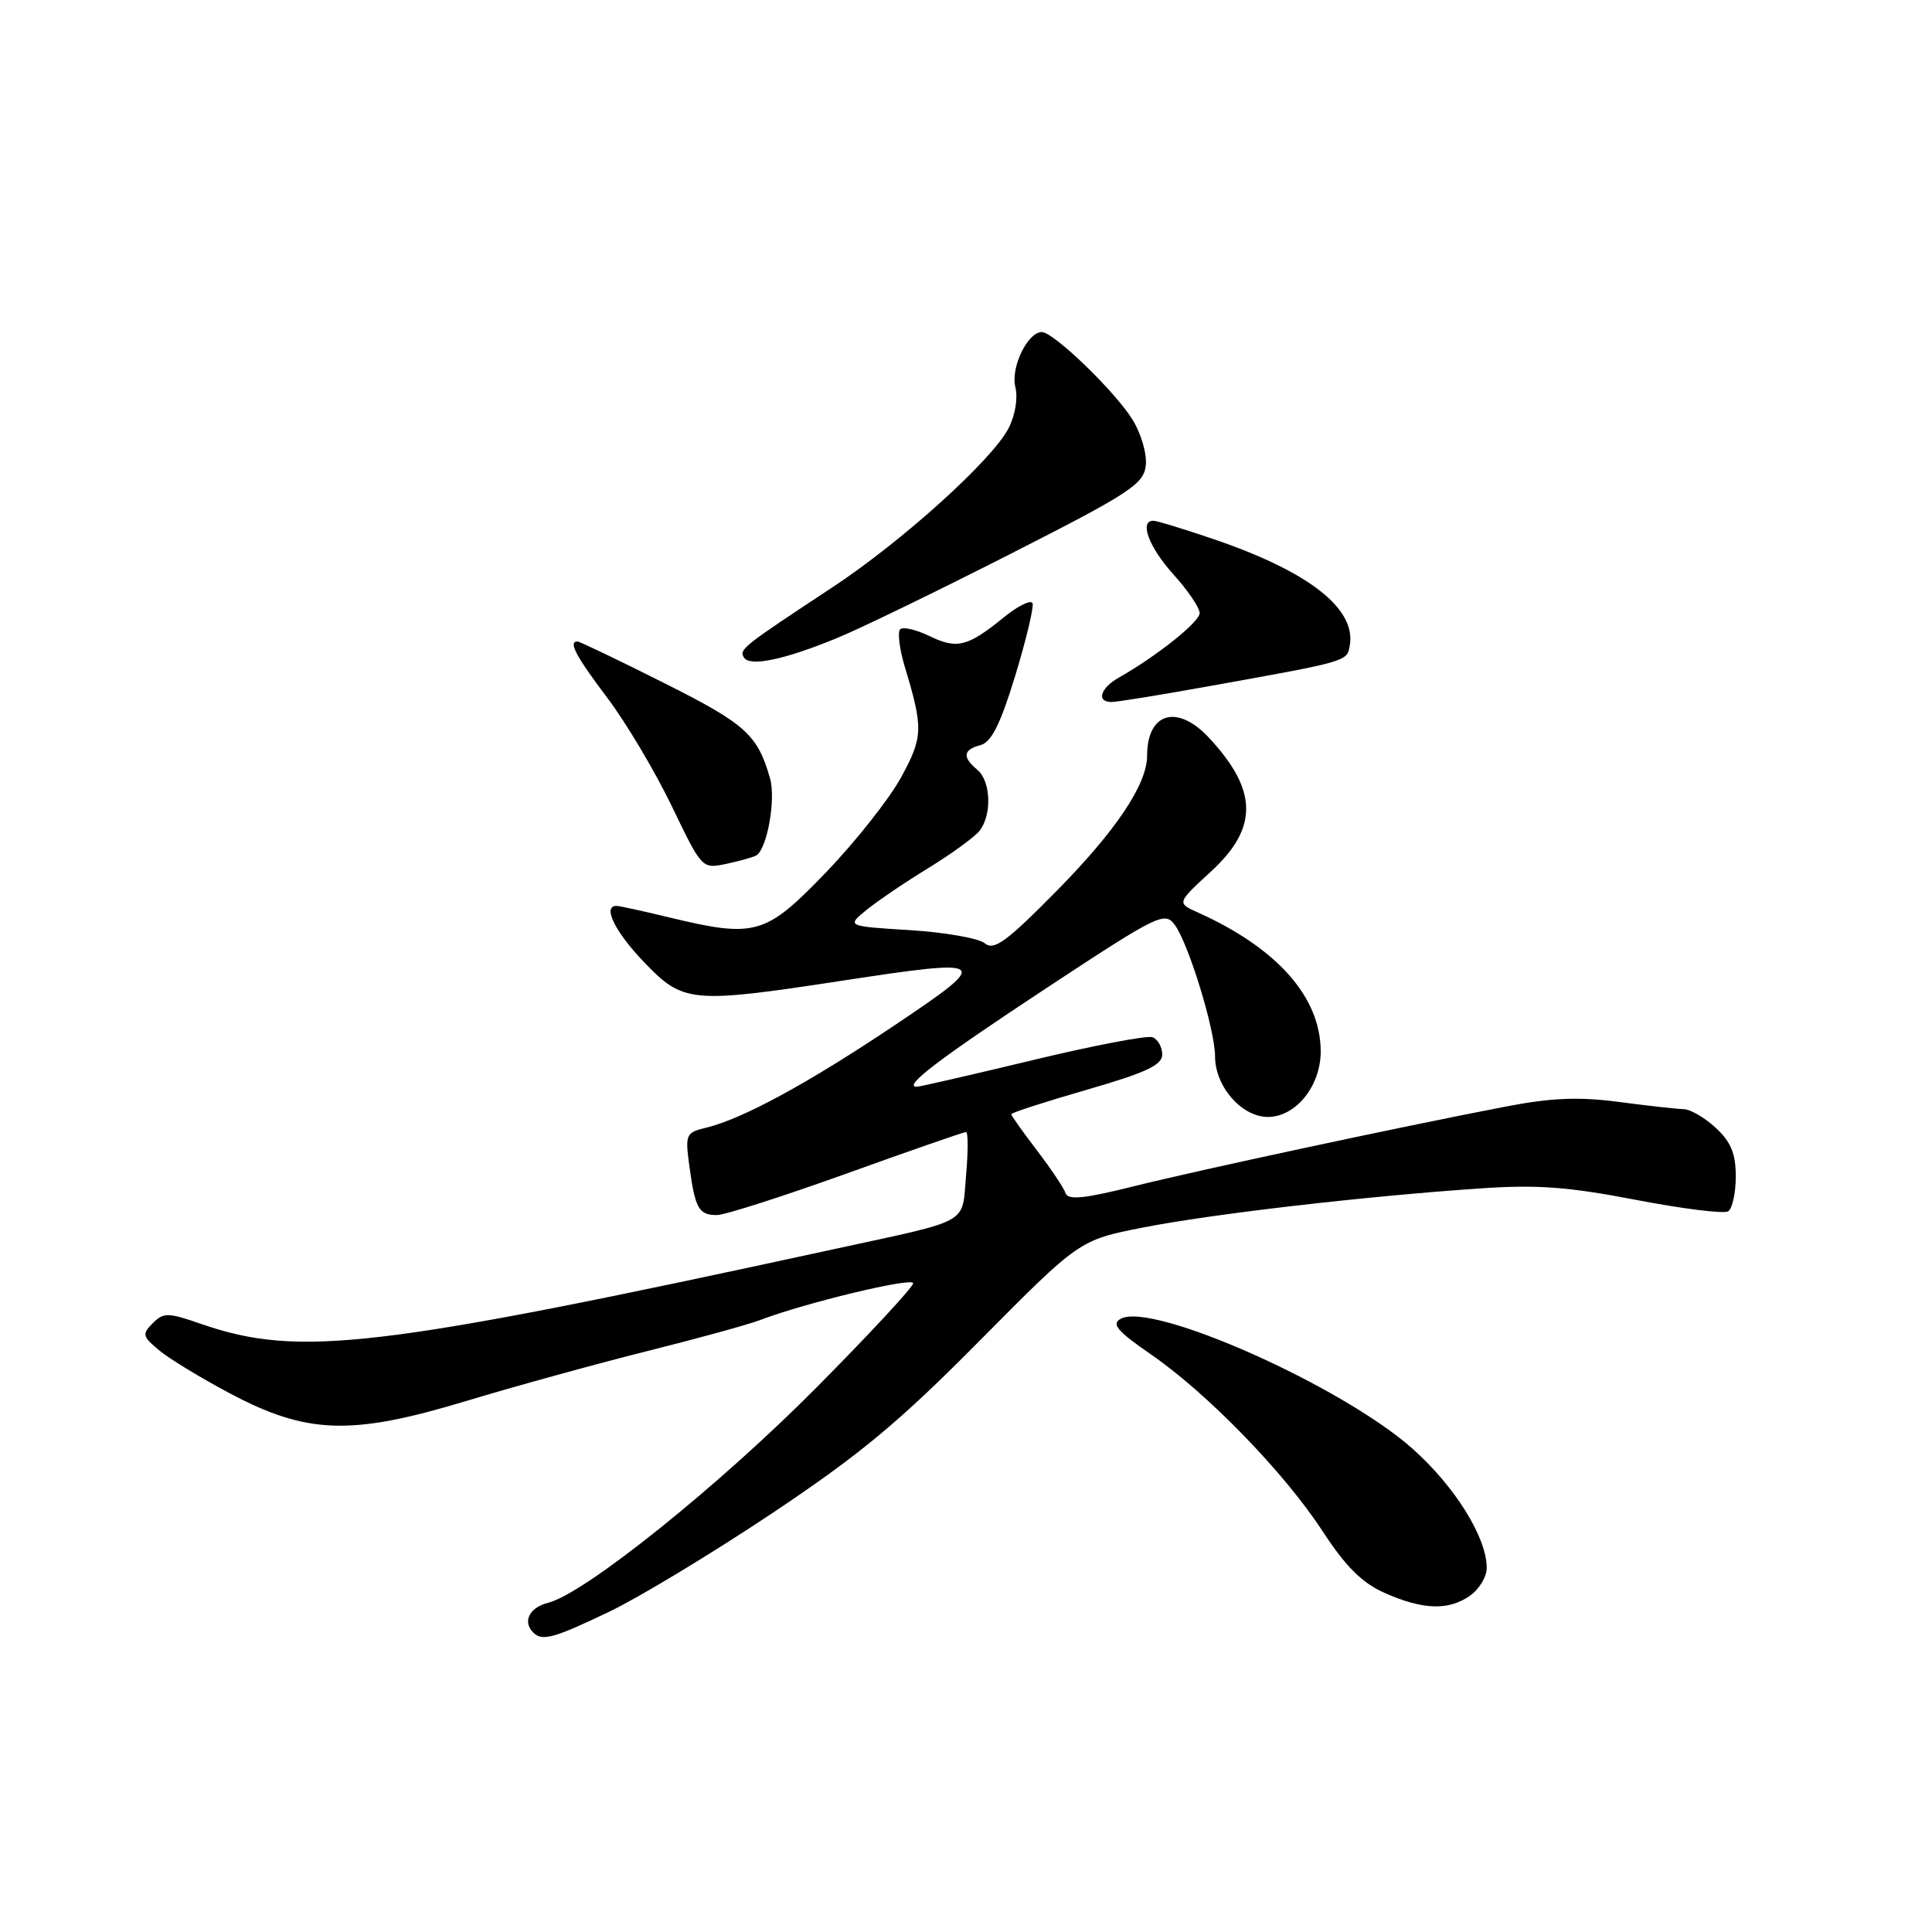 <?xml version="1.0" encoding="UTF-8" standalone="no"?>
<!DOCTYPE svg PUBLIC "-//W3C//DTD SVG 1.1//EN" "http://www.w3.org/Graphics/SVG/1.1/DTD/svg11.dtd" >
<svg xmlns="http://www.w3.org/2000/svg" xmlns:xlink="http://www.w3.org/1999/xlink" version="1.1" viewBox="0 0 256 256">
 <g >
 <path fill="currentColor"
d=" M 80.73 213.56 C 84.68 211.67 94.39 205.80 102.30 200.52 C 114.02 192.69 119.13 188.44 129.85 177.61 C 143.03 164.31 143.03 164.31 151.48 162.65 C 160.53 160.87 180.55 158.54 196.00 157.48 C 203.62 156.95 207.73 157.25 216.73 158.98 C 222.91 160.17 228.42 160.86 228.98 160.51 C 229.54 160.17 230.00 158.09 230.00 155.89 C 230.00 152.86 229.36 151.31 227.35 149.45 C 225.90 148.10 223.99 146.99 223.10 146.97 C 222.22 146.95 218.35 146.52 214.50 146.01 C 209.18 145.31 205.58 145.46 199.50 146.63 C 185.61 149.30 158.83 155.04 150.06 157.23 C 143.67 158.83 141.51 159.04 141.20 158.11 C 140.98 157.44 139.27 154.88 137.40 152.43 C 135.53 149.99 134.00 147.83 134.00 147.64 C 134.00 147.44 138.50 145.99 144.00 144.40 C 151.86 142.13 154.00 141.13 154.00 139.73 C 154.00 138.74 153.42 137.72 152.72 137.44 C 152.01 137.17 144.85 138.54 136.81 140.48 C 128.77 142.41 121.87 144.00 121.47 144.00 C 119.57 144.00 124.42 140.31 138.68 130.91 C 153.50 121.15 154.34 120.74 155.67 122.56 C 157.51 125.08 161.00 136.47 161.00 139.97 C 161.00 143.96 164.52 148.00 168.00 148.00 C 171.70 148.00 175.00 143.91 175.00 139.33 C 175.00 132.14 169.25 125.64 158.71 120.90 C 155.93 119.65 155.93 119.65 160.46 115.48 C 166.76 109.70 166.68 104.71 160.19 97.75 C 156.00 93.25 152.00 94.41 152.00 100.12 C 152.00 103.93 147.86 110.10 139.95 118.11 C 133.34 124.81 131.70 126.00 130.49 124.99 C 129.69 124.33 125.24 123.54 120.60 123.25 C 112.17 122.73 112.17 122.73 114.83 120.56 C 116.30 119.37 119.97 116.88 123.00 115.03 C 126.03 113.17 129.06 110.97 129.75 110.14 C 131.46 108.06 131.32 103.51 129.50 102.00 C 127.48 100.32 127.61 99.33 129.93 98.73 C 131.36 98.35 132.56 95.96 134.51 89.58 C 135.96 84.82 137.00 80.49 136.82 79.95 C 136.64 79.41 134.92 80.25 133.00 81.81 C 128.20 85.71 126.82 86.05 123.13 84.27 C 121.38 83.42 119.64 83.02 119.27 83.39 C 118.91 83.76 119.18 85.96 119.87 88.28 C 122.36 96.53 122.32 97.64 119.40 103.00 C 117.86 105.83 113.39 111.49 109.46 115.58 C 101.39 123.96 100.11 124.32 88.50 121.52 C 85.20 120.72 82.16 120.06 81.75 120.04 C 79.76 119.94 81.43 123.41 85.33 127.48 C 90.53 132.91 91.56 133.01 111.65 129.94 C 131.19 126.96 131.46 127.19 118.62 135.80 C 107.16 143.49 98.42 148.25 93.62 149.41 C 90.85 150.08 90.77 150.27 91.36 154.63 C 92.12 160.17 92.60 161.00 95.00 161.00 C 96.04 161.00 103.77 158.52 112.18 155.50 C 120.59 152.47 127.71 150.00 128.00 150.00 C 128.29 150.00 128.29 152.58 128.01 155.73 C 127.42 162.35 128.90 161.52 110.50 165.52 C 49.87 178.70 39.60 179.91 26.66 175.43 C 22.25 173.90 21.68 173.89 20.24 175.33 C 18.80 176.77 18.88 177.09 21.08 178.92 C 22.41 180.03 26.60 182.58 30.39 184.59 C 40.65 190.05 46.49 190.25 61.64 185.68 C 68.16 183.71 78.98 180.73 85.67 179.05 C 92.37 177.38 99.12 175.52 100.67 174.93 C 106.65 172.64 121.00 169.19 121.00 170.04 C 121.00 170.53 115.26 176.72 108.25 183.79 C 95.31 196.85 77.48 211.16 72.65 212.37 C 70.14 213.00 69.20 214.87 70.67 216.33 C 71.84 217.51 73.40 217.07 80.73 213.56 Z  M 194.78 211.44 C 196.00 210.59 197.00 208.93 197.00 207.76 C 197.00 203.73 192.81 196.99 187.18 191.97 C 177.86 183.67 152.63 172.43 148.49 174.75 C 147.24 175.44 148.05 176.39 152.47 179.44 C 159.95 184.59 170.18 195.11 175.24 202.88 C 178.31 207.57 180.46 209.73 183.45 211.06 C 188.53 213.32 191.93 213.44 194.78 211.44 Z  M 100.21 113.35 C 101.65 112.50 102.83 105.89 102.03 103.12 C 100.38 97.34 98.78 95.91 87.97 90.49 C 81.96 87.47 76.80 85.00 76.52 85.00 C 75.27 85.00 76.29 86.93 80.51 92.52 C 82.99 95.81 86.81 102.25 89.02 106.83 C 93.02 115.15 93.02 115.15 96.26 114.46 C 98.04 114.08 99.82 113.58 100.21 113.35 Z  M 160.00 90.96 C 178.56 87.63 178.45 87.66 178.84 85.62 C 179.78 80.69 173.49 75.75 160.75 71.42 C 156.85 70.09 153.28 69.00 152.82 69.00 C 150.92 69.00 152.24 72.52 155.50 76.13 C 157.43 78.26 158.98 80.57 158.96 81.25 C 158.93 82.43 153.27 86.94 148.26 89.78 C 145.81 91.17 145.24 92.99 147.25 93.02 C 147.94 93.03 153.68 92.10 160.00 90.96 Z  M 111.00 84.51 C 114.03 83.26 124.38 78.24 134.00 73.34 C 149.72 65.35 151.53 64.16 151.82 61.70 C 152.00 60.17 151.22 57.47 150.06 55.60 C 147.76 51.87 139.60 44.00 138.05 44.00 C 136.16 44.00 133.89 48.71 134.54 51.29 C 134.90 52.75 134.53 55.01 133.63 56.76 C 131.45 60.97 119.54 71.72 110.32 77.81 C 98.38 85.68 97.91 86.05 98.57 87.12 C 99.35 88.38 103.91 87.43 111.00 84.51 Z "/>
</g>
</svg>